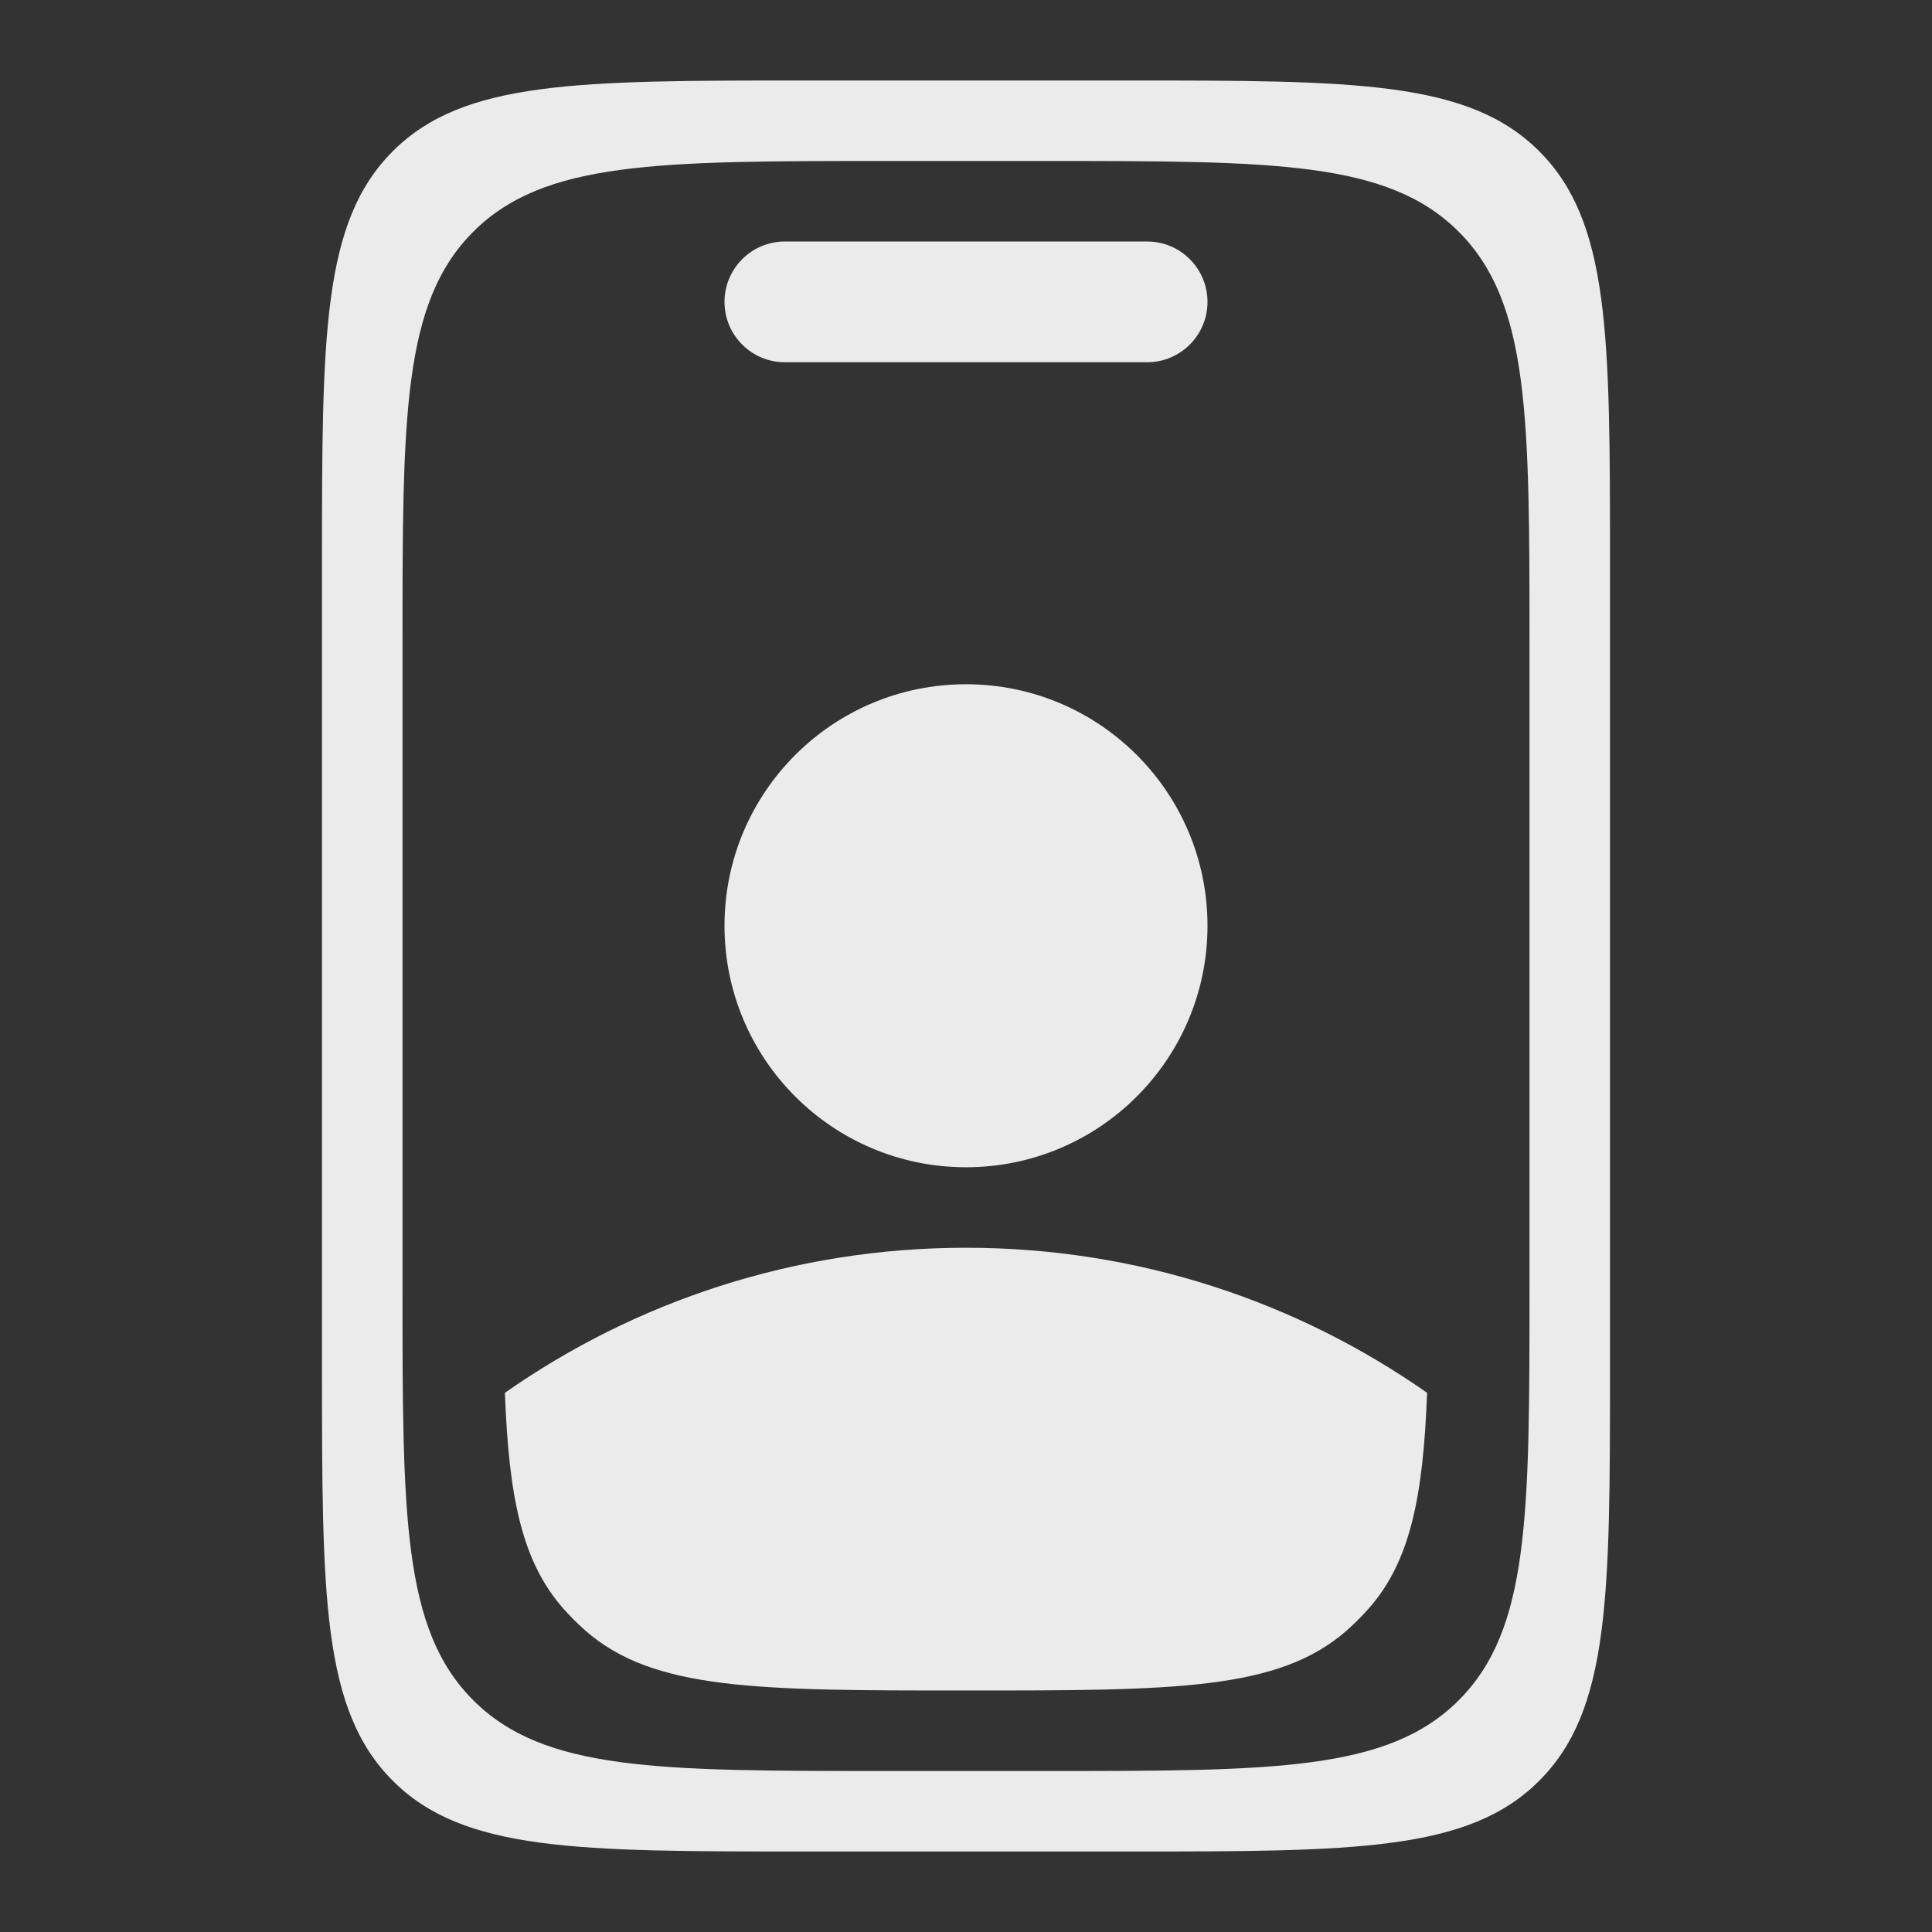 <svg width="24" height="24" viewBox="0 0 24 24" fill="none" xmlns="http://www.w3.org/2000/svg">
<rect x="0" y="0" width="24" height="24" fill="#333333" stroke="none"/>
<path fill-rule="evenodd" clip-rule="evenodd" d="M4.879 22.121C5.757 23 7.172 23 10 23H14C16.828 23 18.243 23 19.121 22.121C20 21.243 20 19.828 20 17V7C20 4.172 20 2.757 19.121 1.879C18.243 1 16.828 1 14 1H10C7.172 1 5.757 1 4.879 1.879C4 2.757 4 4.172 4 7V17C4 19.828 4 21.243 4.879 22.121ZM5.879 21.121C6.757 22 8.172 22 11 22H13C15.828 22 17.243 22 18.121 21.121C19 20.243 19 18.828 19 16L19 8C19 5.172 19 3.757 18.121 2.879C17.243 2 15.828 2 13 2L11 2C8.172 2 6.757 2 5.879 2.879C5 3.757 5 5.172 5 8L5 16C5 18.828 5 20.243 5.879 21.121ZM7.272 20.256C8.121 21 9.414 21 12 21C14.586 21 15.879 21 16.728 20.256C16.826 20.169 16.919 20.076 17.006 19.978C17.52 19.392 17.679 18.593 17.728 17.302C16.106 16.166 14.13 15.5 12 15.5C9.869 15.5 7.894 16.166 6.272 17.302C6.321 18.593 6.48 19.391 6.994 19.978C7.081 20.076 7.174 20.169 7.272 20.256ZM15 11.5C15 13.157 13.657 14.5 12 14.5C10.343 14.5 9 13.157 9 11.5C9 9.843 10.343 8.5 12 8.5C13.657 8.5 15 9.843 15 11.5ZM9.75 3C9.336 3 9 3.336 9 3.75C9 4.164 9.336 4.5 9.75 4.5H14.25C14.664 4.5 15 4.164 15 3.75C15 3.336 14.664 3 14.25 3H9.75Z" fill="white" fill-opacity="0.9"/>
</svg>
